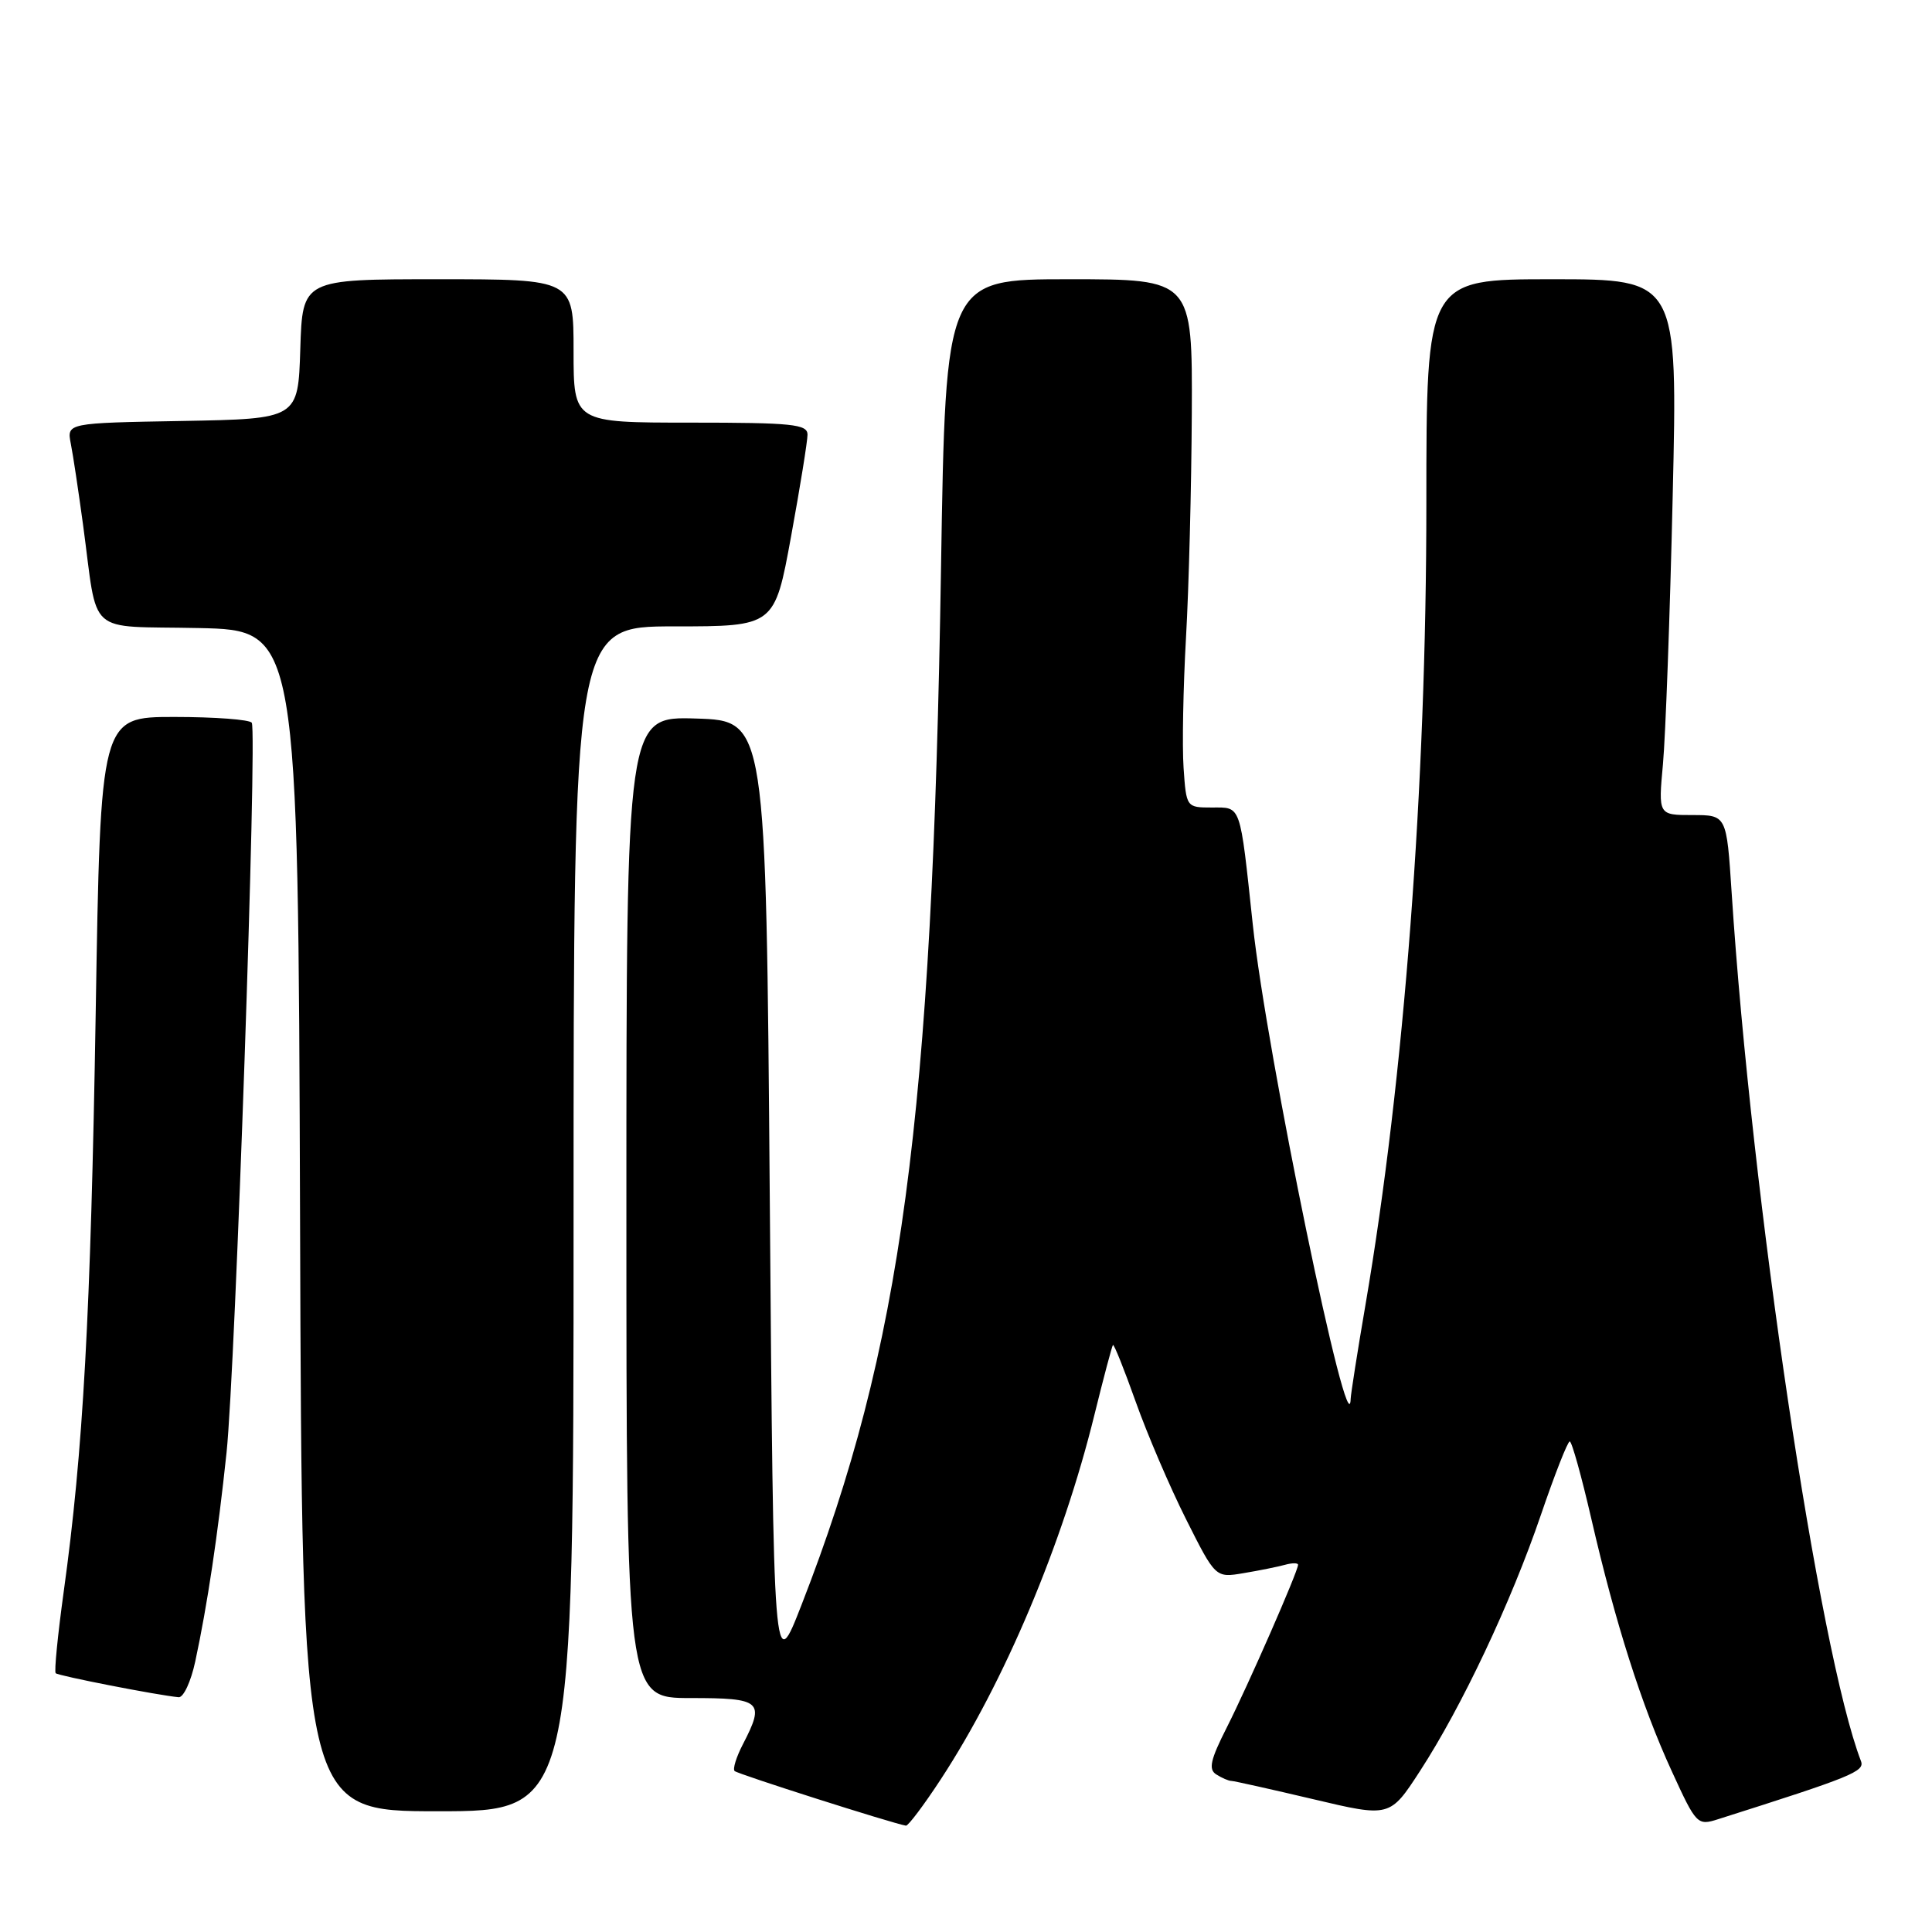 <?xml version="1.0" encoding="UTF-8" standalone="no"?>
<!DOCTYPE svg PUBLIC "-//W3C//DTD SVG 1.1//EN" "http://www.w3.org/Graphics/SVG/1.1/DTD/svg11.dtd" >
<svg xmlns="http://www.w3.org/2000/svg" xmlns:xlink="http://www.w3.org/1999/xlink" version="1.1" viewBox="0 0 256 256">
 <g >
 <path fill="currentColor"
d=" M 124.67 235.75 C 133.09 222.89 140.81 204.57 145.01 187.50 C 146.23 182.55 147.34 178.38 147.47 178.22 C 147.61 178.07 148.96 181.45 150.48 185.72 C 152.00 190.00 155.00 197.01 157.15 201.29 C 161.06 209.08 161.06 209.08 164.78 208.45 C 166.83 208.11 169.29 207.61 170.25 207.35 C 171.21 207.08 172.00 207.08 172.00 207.34 C 172.00 208.21 165.35 223.38 162.56 228.89 C 160.38 233.19 160.10 234.45 161.16 235.12 C 161.90 235.59 162.80 235.98 163.16 235.98 C 163.53 235.99 168.40 237.08 174.00 238.40 C 184.17 240.81 184.17 240.81 188.17 234.65 C 193.69 226.15 200.21 212.35 204.17 200.75 C 206.00 195.39 207.72 191.00 208.00 191.00 C 208.28 191.01 209.56 195.62 210.86 201.25 C 214.05 215.09 217.54 226.05 221.53 234.72 C 224.77 241.79 224.91 241.93 227.67 241.05 C 245.38 235.43 247.11 234.73 246.59 233.36 C 241.03 218.89 232.09 158.85 229.45 118.25 C 228.78 108.00 228.78 108.00 224.26 108.00 C 219.73 108.00 219.73 108.00 220.35 101.25 C 220.69 97.54 221.28 81.56 221.64 65.75 C 222.31 37.00 222.31 37.00 205.66 37.00 C 189.00 37.00 189.00 37.00 189.00 66.80 C 189.00 104.20 186.06 142.87 180.94 172.85 C 179.87 179.09 178.99 184.72 178.97 185.35 C 178.78 192.63 167.82 139.56 166.00 122.50 C 164.27 106.33 164.50 107.00 160.58 107.00 C 157.21 107.00 157.19 106.98 156.83 101.75 C 156.63 98.86 156.78 91.10 157.15 84.50 C 157.53 77.90 157.87 64.51 157.92 54.75 C 158.00 37.00 158.00 37.00 141.65 37.00 C 125.30 37.00 125.30 37.00 124.69 75.25 C 123.53 148.37 119.47 178.63 106.22 212.62 C 102.50 222.17 102.50 222.17 102.00 158.84 C 101.50 95.50 101.50 95.50 92.25 95.21 C 83.00 94.92 83.00 94.92 83.00 159.96 C 83.00 225.00 83.00 225.00 91.50 225.00 C 100.91 225.00 101.39 225.42 98.43 231.14 C 97.56 232.82 97.07 234.40 97.34 234.67 C 97.73 235.07 118.28 241.62 120.04 241.91 C 120.33 241.96 122.42 239.19 124.67 235.75 Z  M 76.00 161.50 C 76.00 83.00 76.00 83.00 89.32 83.00 C 102.64 83.00 102.64 83.00 104.82 71.09 C 106.02 64.53 107.00 58.46 107.00 57.59 C 107.00 56.21 104.99 56.00 91.50 56.00 C 76.00 56.00 76.00 56.00 76.00 46.50 C 76.00 37.00 76.00 37.00 58.04 37.00 C 40.08 37.00 40.08 37.00 39.79 46.25 C 39.50 55.50 39.50 55.50 24.18 55.78 C 8.85 56.05 8.85 56.05 9.38 58.78 C 9.68 60.27 10.40 65.10 11.00 69.50 C 13.04 84.54 11.21 82.90 26.32 83.22 C 39.50 83.50 39.50 83.50 39.76 161.75 C 40.01 240.00 40.01 240.00 58.01 240.00 C 76.00 240.00 76.00 240.00 76.00 161.50 Z  M 25.87 220.16 C 27.48 212.67 28.87 203.37 30.02 192.46 C 31.19 181.34 34.10 96.98 33.36 95.77 C 33.10 95.35 28.48 95.00 23.10 95.00 C 13.32 95.00 13.32 95.00 12.68 134.25 C 12.02 174.22 11.02 192.32 8.44 210.92 C 7.65 216.65 7.17 221.51 7.38 221.71 C 7.73 222.06 20.94 224.64 23.67 224.89 C 24.31 224.95 25.30 222.82 25.87 220.16 Z "/>
</g>
</svg>